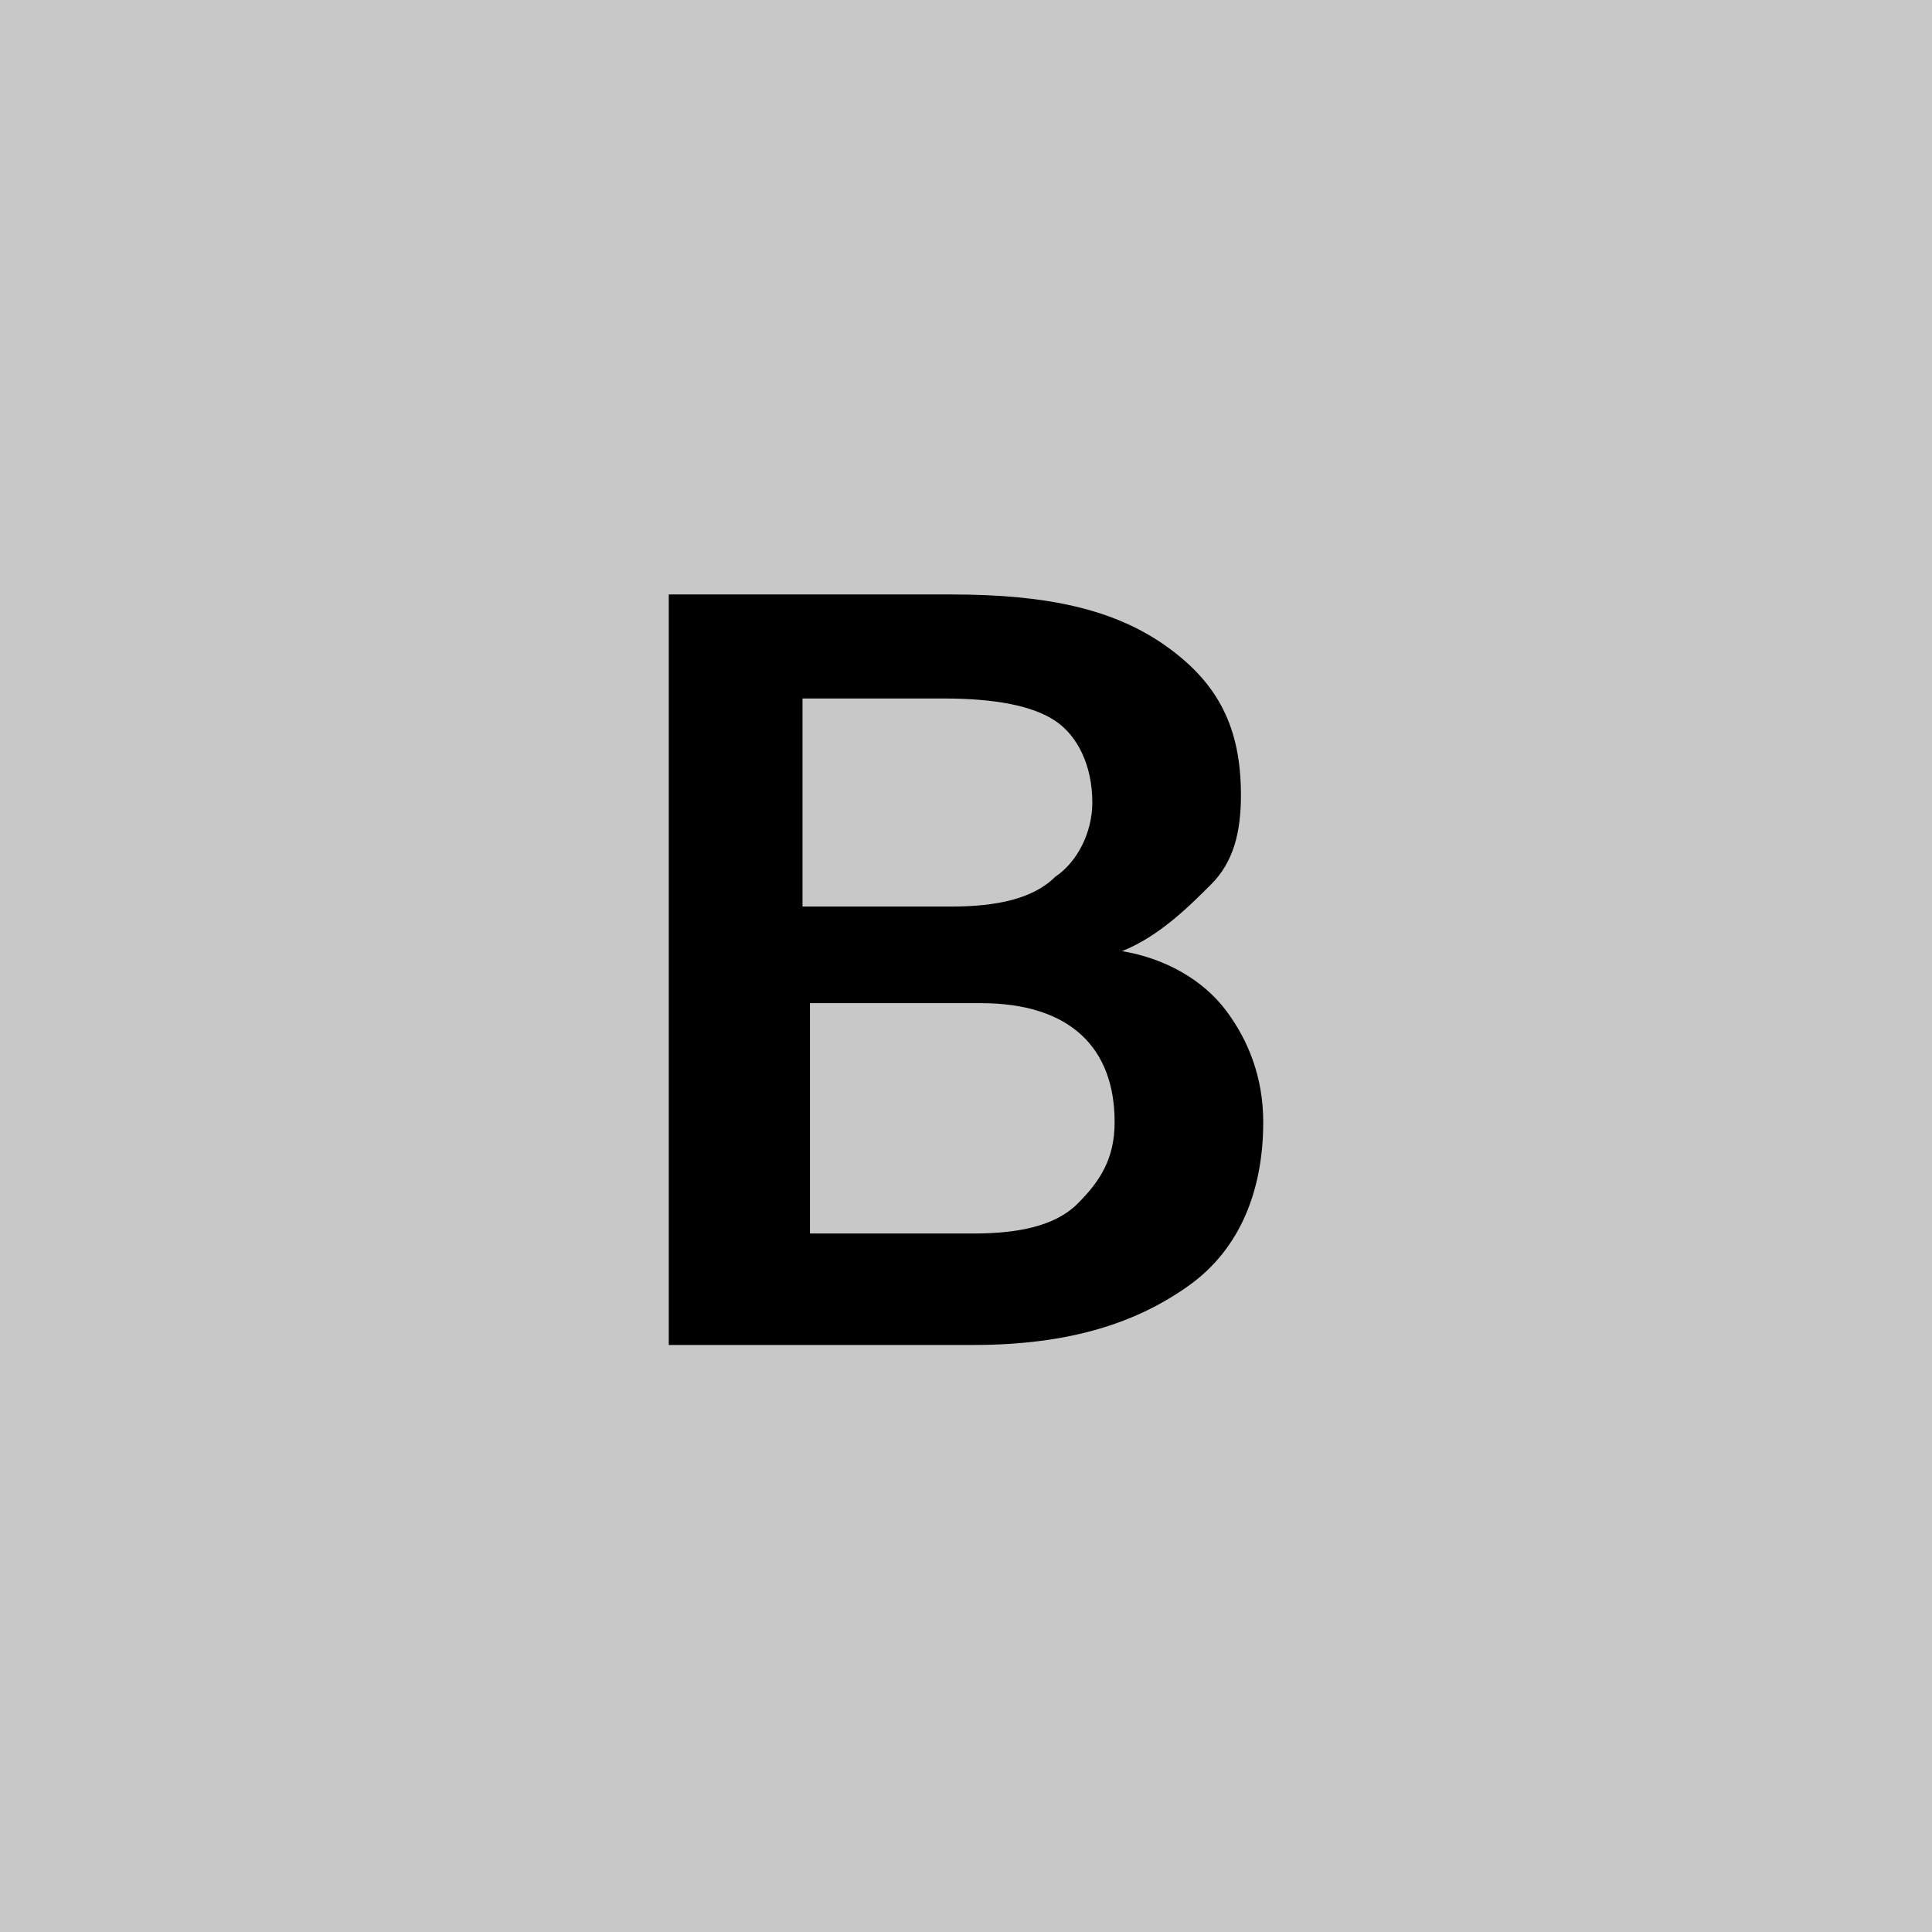 <?xml version="1.0" encoding="utf-8"?>
<!-- Generator: Adobe Illustrator 24.2.0, SVG Export Plug-In . SVG Version: 6.00 Build 0)  -->
<svg version="1.1" id="Layer_1" xmlns="http://www.w3.org/2000/svg" xmlns:xlink="http://www.w3.org/1999/xlink" x="0px" y="0px"
	 viewBox="0 0 26 26" style="enable-background:new 0 0 26 26;" xml:space="preserve">
<style type="text/css">
	.st0{fill:#C8C8C8;}
</style>
<g>
	<rect class="st0" width="26" height="26"/>
	<g>
		<path d="M9,18V8h3.8c1.3,0,2.2,0.2,2.9,0.7c0.7,0.5,1,1.1,1,2c0,0.5-0.1,0.9-0.4,1.2s-0.7,0.7-1.2,0.9c0.6,0.1,1.1,0.4,1.4,0.8
			c0.3,0.4,0.5,0.9,0.5,1.5c0,0.9-0.3,1.7-1,2.2c-0.7,0.5-1.6,0.8-2.9,0.8H9z M10.9,12.2h1.9c0.6,0,1.1-0.1,1.4-0.4
			c0.3-0.2,0.5-0.6,0.5-1c0-0.5-0.2-0.9-0.5-1.1c-0.3-0.2-0.8-0.3-1.5-0.3h-1.9V12.2z M10.9,13.5v3.1h2.2c0.6,0,1.1-0.1,1.4-0.4
			c0.3-0.3,0.5-0.6,0.5-1.1c0-1-0.6-1.6-1.8-1.6H10.9z"/>
	</g>
</g>
</svg>
